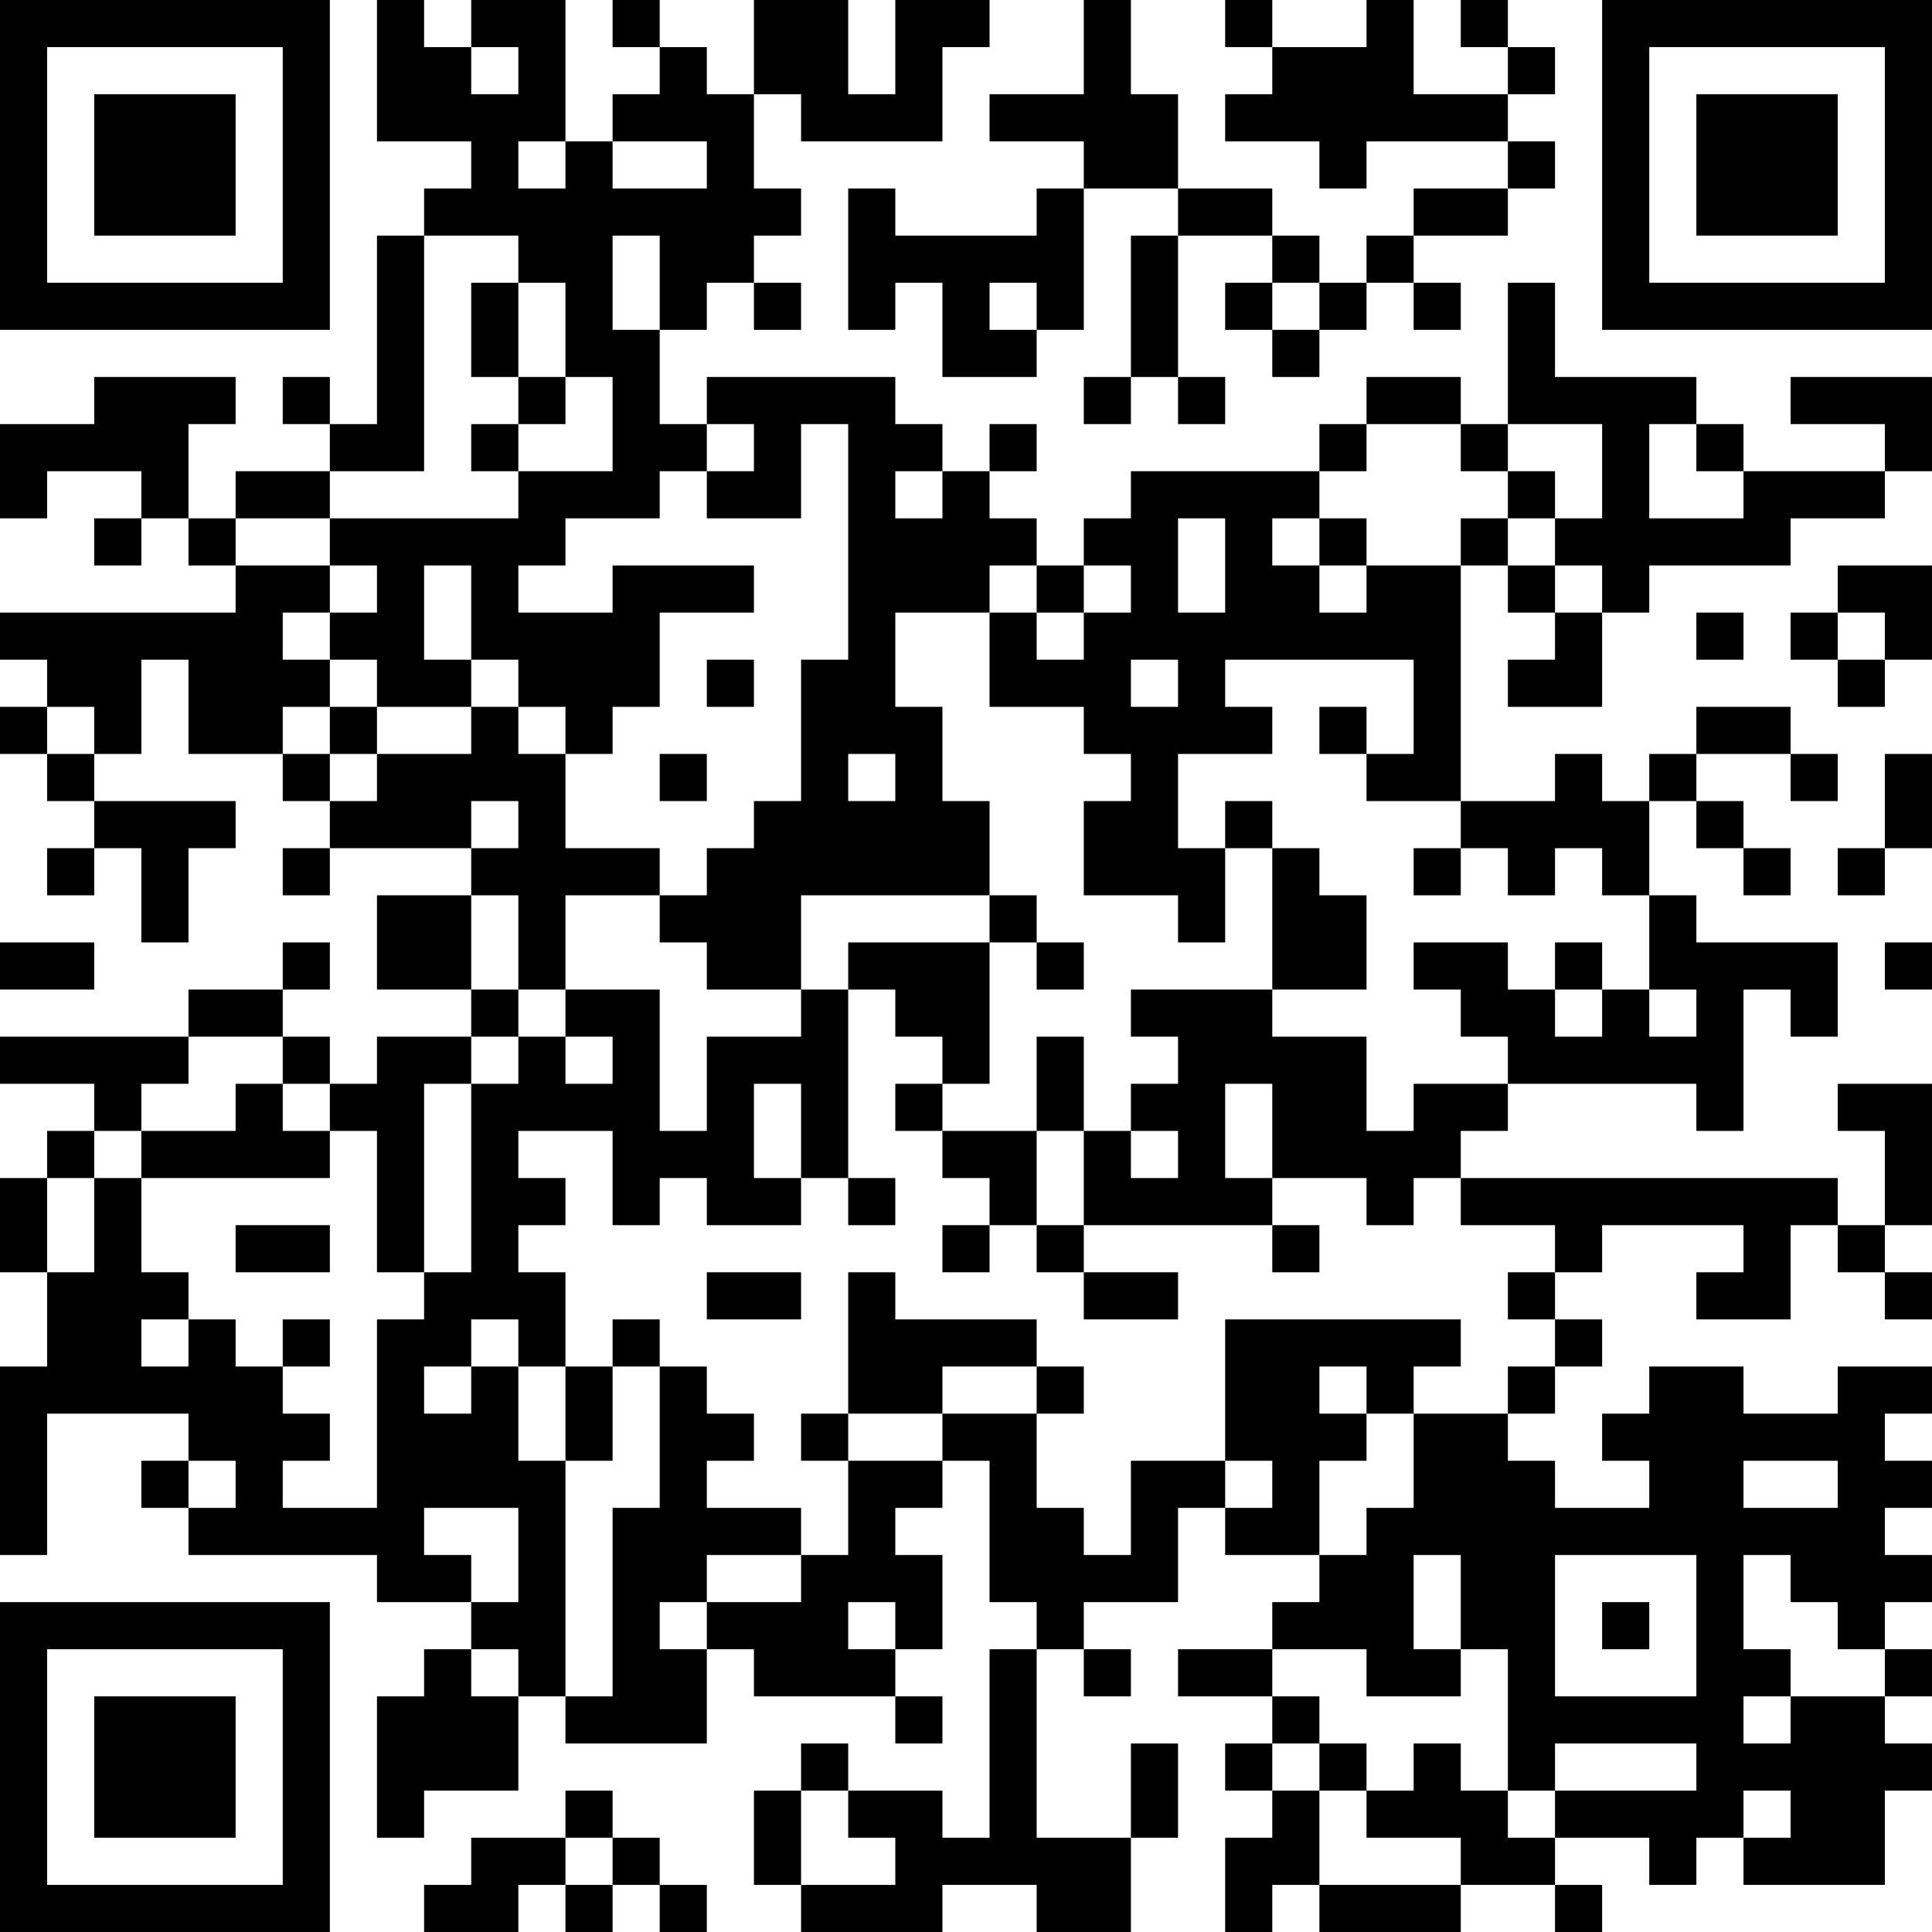 <?xml version="1.0" encoding="UTF-8"?>
<svg xmlns="http://www.w3.org/2000/svg" version="1.1" width="200" height="200" viewBox="0 0 200 200"><rect x="0" y="0" width="200" height="200" fill="#ffffff"/><g transform="scale(4.878)"><g transform="translate(0,0)"><path fill-rule="evenodd" d="M8 0L8 3L10 3L10 4L9 4L9 5L8 5L8 9L7 9L7 8L6 8L6 9L7 9L7 10L5 10L5 11L4 11L4 9L5 9L5 8L2 8L2 9L0 9L0 11L1 11L1 10L3 10L3 11L2 11L2 12L3 12L3 11L4 11L4 12L5 12L5 13L0 13L0 14L1 14L1 15L0 15L0 16L1 16L1 17L2 17L2 18L1 18L1 19L2 19L2 18L3 18L3 20L4 20L4 18L5 18L5 17L2 17L2 16L3 16L3 14L4 14L4 16L6 16L6 17L7 17L7 18L6 18L6 19L7 19L7 18L10 18L10 19L8 19L8 21L10 21L10 22L8 22L8 23L7 23L7 22L6 22L6 21L7 21L7 20L6 20L6 21L4 21L4 22L0 22L0 23L2 23L2 24L1 24L1 25L0 25L0 27L1 27L1 29L0 29L0 33L1 33L1 30L4 30L4 31L3 31L3 32L4 32L4 33L8 33L8 34L10 34L10 35L9 35L9 36L8 36L8 39L9 39L9 38L11 38L11 36L12 36L12 37L15 37L15 35L16 35L16 36L19 36L19 37L20 37L20 36L19 36L19 35L20 35L20 33L19 33L19 32L20 32L20 31L21 31L21 34L22 34L22 35L21 35L21 39L20 39L20 38L18 38L18 37L17 37L17 38L16 38L16 40L17 40L17 41L20 41L20 40L22 40L22 41L24 41L24 39L25 39L25 37L24 37L24 39L22 39L22 35L23 35L23 36L24 36L24 35L23 35L23 34L25 34L25 32L26 32L26 33L28 33L28 34L27 34L27 35L25 35L25 36L27 36L27 37L26 37L26 38L27 38L27 39L26 39L26 41L27 41L27 40L28 40L28 41L31 41L31 40L33 40L33 41L34 41L34 40L33 40L33 39L35 39L35 40L36 40L36 39L37 39L37 40L40 40L40 38L41 38L41 37L40 37L40 36L41 36L41 35L40 35L40 34L41 34L41 33L40 33L40 32L41 32L41 31L40 31L40 30L41 30L41 29L39 29L39 30L37 30L37 29L35 29L35 30L34 30L34 31L35 31L35 32L33 32L33 31L32 31L32 30L33 30L33 29L34 29L34 28L33 28L33 27L34 27L34 26L37 26L37 27L36 27L36 28L38 28L38 26L39 26L39 27L40 27L40 28L41 28L41 27L40 27L40 26L41 26L41 23L39 23L39 24L40 24L40 26L39 26L39 25L31 25L31 24L32 24L32 23L36 23L36 24L37 24L37 21L38 21L38 22L39 22L39 20L36 20L36 19L35 19L35 17L36 17L36 18L37 18L37 19L38 19L38 18L37 18L37 17L36 17L36 16L38 16L38 17L39 17L39 16L38 16L38 15L36 15L36 16L35 16L35 17L34 17L34 16L33 16L33 17L31 17L31 12L32 12L32 13L33 13L33 14L32 14L32 15L34 15L34 13L35 13L35 12L38 12L38 11L40 11L40 10L41 10L41 8L38 8L38 9L40 9L40 10L37 10L37 9L36 9L36 8L33 8L33 6L32 6L32 9L31 9L31 8L29 8L29 9L28 9L28 10L24 10L24 11L23 11L23 12L22 12L22 11L21 11L21 10L22 10L22 9L21 9L21 10L20 10L20 9L19 9L19 8L15 8L15 9L14 9L14 7L15 7L15 6L16 6L16 7L17 7L17 6L16 6L16 5L17 5L17 4L16 4L16 2L17 2L17 3L20 3L20 1L21 1L21 0L19 0L19 2L18 2L18 0L16 0L16 2L15 2L15 1L14 1L14 0L13 0L13 1L14 1L14 2L13 2L13 3L12 3L12 0L10 0L10 1L9 1L9 0ZM23 0L23 2L21 2L21 3L23 3L23 4L22 4L22 5L19 5L19 4L18 4L18 7L19 7L19 6L20 6L20 8L22 8L22 7L23 7L23 4L25 4L25 5L24 5L24 8L23 8L23 9L24 9L24 8L25 8L25 9L26 9L26 8L25 8L25 5L27 5L27 6L26 6L26 7L27 7L27 8L28 8L28 7L29 7L29 6L30 6L30 7L31 7L31 6L30 6L30 5L32 5L32 4L33 4L33 3L32 3L32 2L33 2L33 1L32 1L32 0L31 0L31 1L32 1L32 2L30 2L30 0L29 0L29 1L27 1L27 0L26 0L26 1L27 1L27 2L26 2L26 3L28 3L28 4L29 4L29 3L32 3L32 4L30 4L30 5L29 5L29 6L28 6L28 5L27 5L27 4L25 4L25 2L24 2L24 0ZM10 1L10 2L11 2L11 1ZM11 3L11 4L12 4L12 3ZM13 3L13 4L15 4L15 3ZM9 5L9 10L7 10L7 11L5 11L5 12L7 12L7 13L6 13L6 14L7 14L7 15L6 15L6 16L7 16L7 17L8 17L8 16L10 16L10 15L11 15L11 16L12 16L12 18L14 18L14 19L12 19L12 21L11 21L11 19L10 19L10 21L11 21L11 22L10 22L10 23L9 23L9 27L8 27L8 24L7 24L7 23L6 23L6 22L4 22L4 23L3 23L3 24L2 24L2 25L1 25L1 27L2 27L2 25L3 25L3 27L4 27L4 28L3 28L3 29L4 29L4 28L5 28L5 29L6 29L6 30L7 30L7 31L6 31L6 32L8 32L8 28L9 28L9 27L10 27L10 23L11 23L11 22L12 22L12 23L13 23L13 22L12 22L12 21L14 21L14 24L15 24L15 22L17 22L17 21L18 21L18 25L17 25L17 23L16 23L16 25L17 25L17 26L15 26L15 25L14 25L14 26L13 26L13 24L11 24L11 25L12 25L12 26L11 26L11 27L12 27L12 29L11 29L11 28L10 28L10 29L9 29L9 30L10 30L10 29L11 29L11 31L12 31L12 36L13 36L13 32L14 32L14 29L15 29L15 30L16 30L16 31L15 31L15 32L17 32L17 33L15 33L15 34L14 34L14 35L15 35L15 34L17 34L17 33L18 33L18 31L20 31L20 30L22 30L22 32L23 32L23 33L24 33L24 31L26 31L26 32L27 32L27 31L26 31L26 28L31 28L31 29L30 29L30 30L29 30L29 29L28 29L28 30L29 30L29 31L28 31L28 33L29 33L29 32L30 32L30 30L32 30L32 29L33 29L33 28L32 28L32 27L33 27L33 26L31 26L31 25L30 25L30 26L29 26L29 25L27 25L27 23L26 23L26 25L27 25L27 26L23 26L23 24L24 24L24 25L25 25L25 24L24 24L24 23L25 23L25 22L24 22L24 21L27 21L27 22L29 22L29 24L30 24L30 23L32 23L32 22L31 22L31 21L30 21L30 20L32 20L32 21L33 21L33 22L34 22L34 21L35 21L35 22L36 22L36 21L35 21L35 19L34 19L34 18L33 18L33 19L32 19L32 18L31 18L31 17L29 17L29 16L30 16L30 14L26 14L26 15L27 15L27 16L25 16L25 18L26 18L26 20L25 20L25 19L23 19L23 17L24 17L24 16L23 16L23 15L21 15L21 13L22 13L22 14L23 14L23 13L24 13L24 12L23 12L23 13L22 13L22 12L21 12L21 13L19 13L19 15L20 15L20 17L21 17L21 19L17 19L17 21L15 21L15 20L14 20L14 19L15 19L15 18L16 18L16 17L17 17L17 14L18 14L18 9L17 9L17 11L15 11L15 10L16 10L16 9L15 9L15 10L14 10L14 11L12 11L12 12L11 12L11 13L13 13L13 12L16 12L16 13L14 13L14 15L13 15L13 16L12 16L12 15L11 15L11 14L10 14L10 12L9 12L9 14L10 14L10 15L8 15L8 14L7 14L7 13L8 13L8 12L7 12L7 11L11 11L11 10L13 10L13 8L12 8L12 6L11 6L11 5ZM13 5L13 7L14 7L14 5ZM10 6L10 8L11 8L11 9L10 9L10 10L11 10L11 9L12 9L12 8L11 8L11 6ZM21 6L21 7L22 7L22 6ZM27 6L27 7L28 7L28 6ZM29 9L29 10L28 10L28 11L27 11L27 12L28 12L28 13L29 13L29 12L31 12L31 11L32 11L32 12L33 12L33 13L34 13L34 12L33 12L33 11L34 11L34 9L32 9L32 10L31 10L31 9ZM35 9L35 11L37 11L37 10L36 10L36 9ZM19 10L19 11L20 11L20 10ZM32 10L32 11L33 11L33 10ZM25 11L25 13L26 13L26 11ZM28 11L28 12L29 12L29 11ZM39 12L39 13L38 13L38 14L39 14L39 15L40 15L40 14L41 14L41 12ZM36 13L36 14L37 14L37 13ZM39 13L39 14L40 14L40 13ZM15 14L15 15L16 15L16 14ZM24 14L24 15L25 15L25 14ZM1 15L1 16L2 16L2 15ZM7 15L7 16L8 16L8 15ZM28 15L28 16L29 16L29 15ZM14 16L14 17L15 17L15 16ZM18 16L18 17L19 17L19 16ZM40 16L40 18L39 18L39 19L40 19L40 18L41 18L41 16ZM10 17L10 18L11 18L11 17ZM26 17L26 18L27 18L27 21L29 21L29 19L28 19L28 18L27 18L27 17ZM30 18L30 19L31 19L31 18ZM21 19L21 20L18 20L18 21L19 21L19 22L20 22L20 23L19 23L19 24L20 24L20 25L21 25L21 26L20 26L20 27L21 27L21 26L22 26L22 27L23 27L23 28L25 28L25 27L23 27L23 26L22 26L22 24L23 24L23 22L22 22L22 24L20 24L20 23L21 23L21 20L22 20L22 21L23 21L23 20L22 20L22 19ZM0 20L0 21L2 21L2 20ZM33 20L33 21L34 21L34 20ZM40 20L40 21L41 21L41 20ZM5 23L5 24L3 24L3 25L7 25L7 24L6 24L6 23ZM18 25L18 26L19 26L19 25ZM5 26L5 27L7 27L7 26ZM27 26L27 27L28 27L28 26ZM15 27L15 28L17 28L17 27ZM18 27L18 30L17 30L17 31L18 31L18 30L20 30L20 29L22 29L22 30L23 30L23 29L22 29L22 28L19 28L19 27ZM6 28L6 29L7 29L7 28ZM13 28L13 29L12 29L12 31L13 31L13 29L14 29L14 28ZM4 31L4 32L5 32L5 31ZM37 31L37 32L39 32L39 31ZM9 32L9 33L10 33L10 34L11 34L11 32ZM30 33L30 35L31 35L31 36L29 36L29 35L27 35L27 36L28 36L28 37L27 37L27 38L28 38L28 40L31 40L31 39L29 39L29 38L30 38L30 37L31 37L31 38L32 38L32 39L33 39L33 38L36 38L36 37L33 37L33 38L32 38L32 35L31 35L31 33ZM33 33L33 36L36 36L36 33ZM37 33L37 35L38 35L38 36L37 36L37 37L38 37L38 36L40 36L40 35L39 35L39 34L38 34L38 33ZM18 34L18 35L19 35L19 34ZM34 34L34 35L35 35L35 34ZM10 35L10 36L11 36L11 35ZM28 37L28 38L29 38L29 37ZM12 38L12 39L10 39L10 40L9 40L9 41L11 41L11 40L12 40L12 41L13 41L13 40L14 40L14 41L15 41L15 40L14 40L14 39L13 39L13 38ZM17 38L17 40L19 40L19 39L18 39L18 38ZM37 38L37 39L38 39L38 38ZM12 39L12 40L13 40L13 39ZM0 0L0 7L7 7L7 0ZM1 1L1 6L6 6L6 1ZM2 2L2 5L5 5L5 2ZM34 0L34 7L41 7L41 0ZM35 1L35 6L40 6L40 1ZM36 2L36 5L39 5L39 2ZM0 34L0 41L7 41L7 34ZM1 35L1 40L6 40L6 35ZM2 36L2 39L5 39L5 36Z" fill="#000000"/></g></g></svg>
